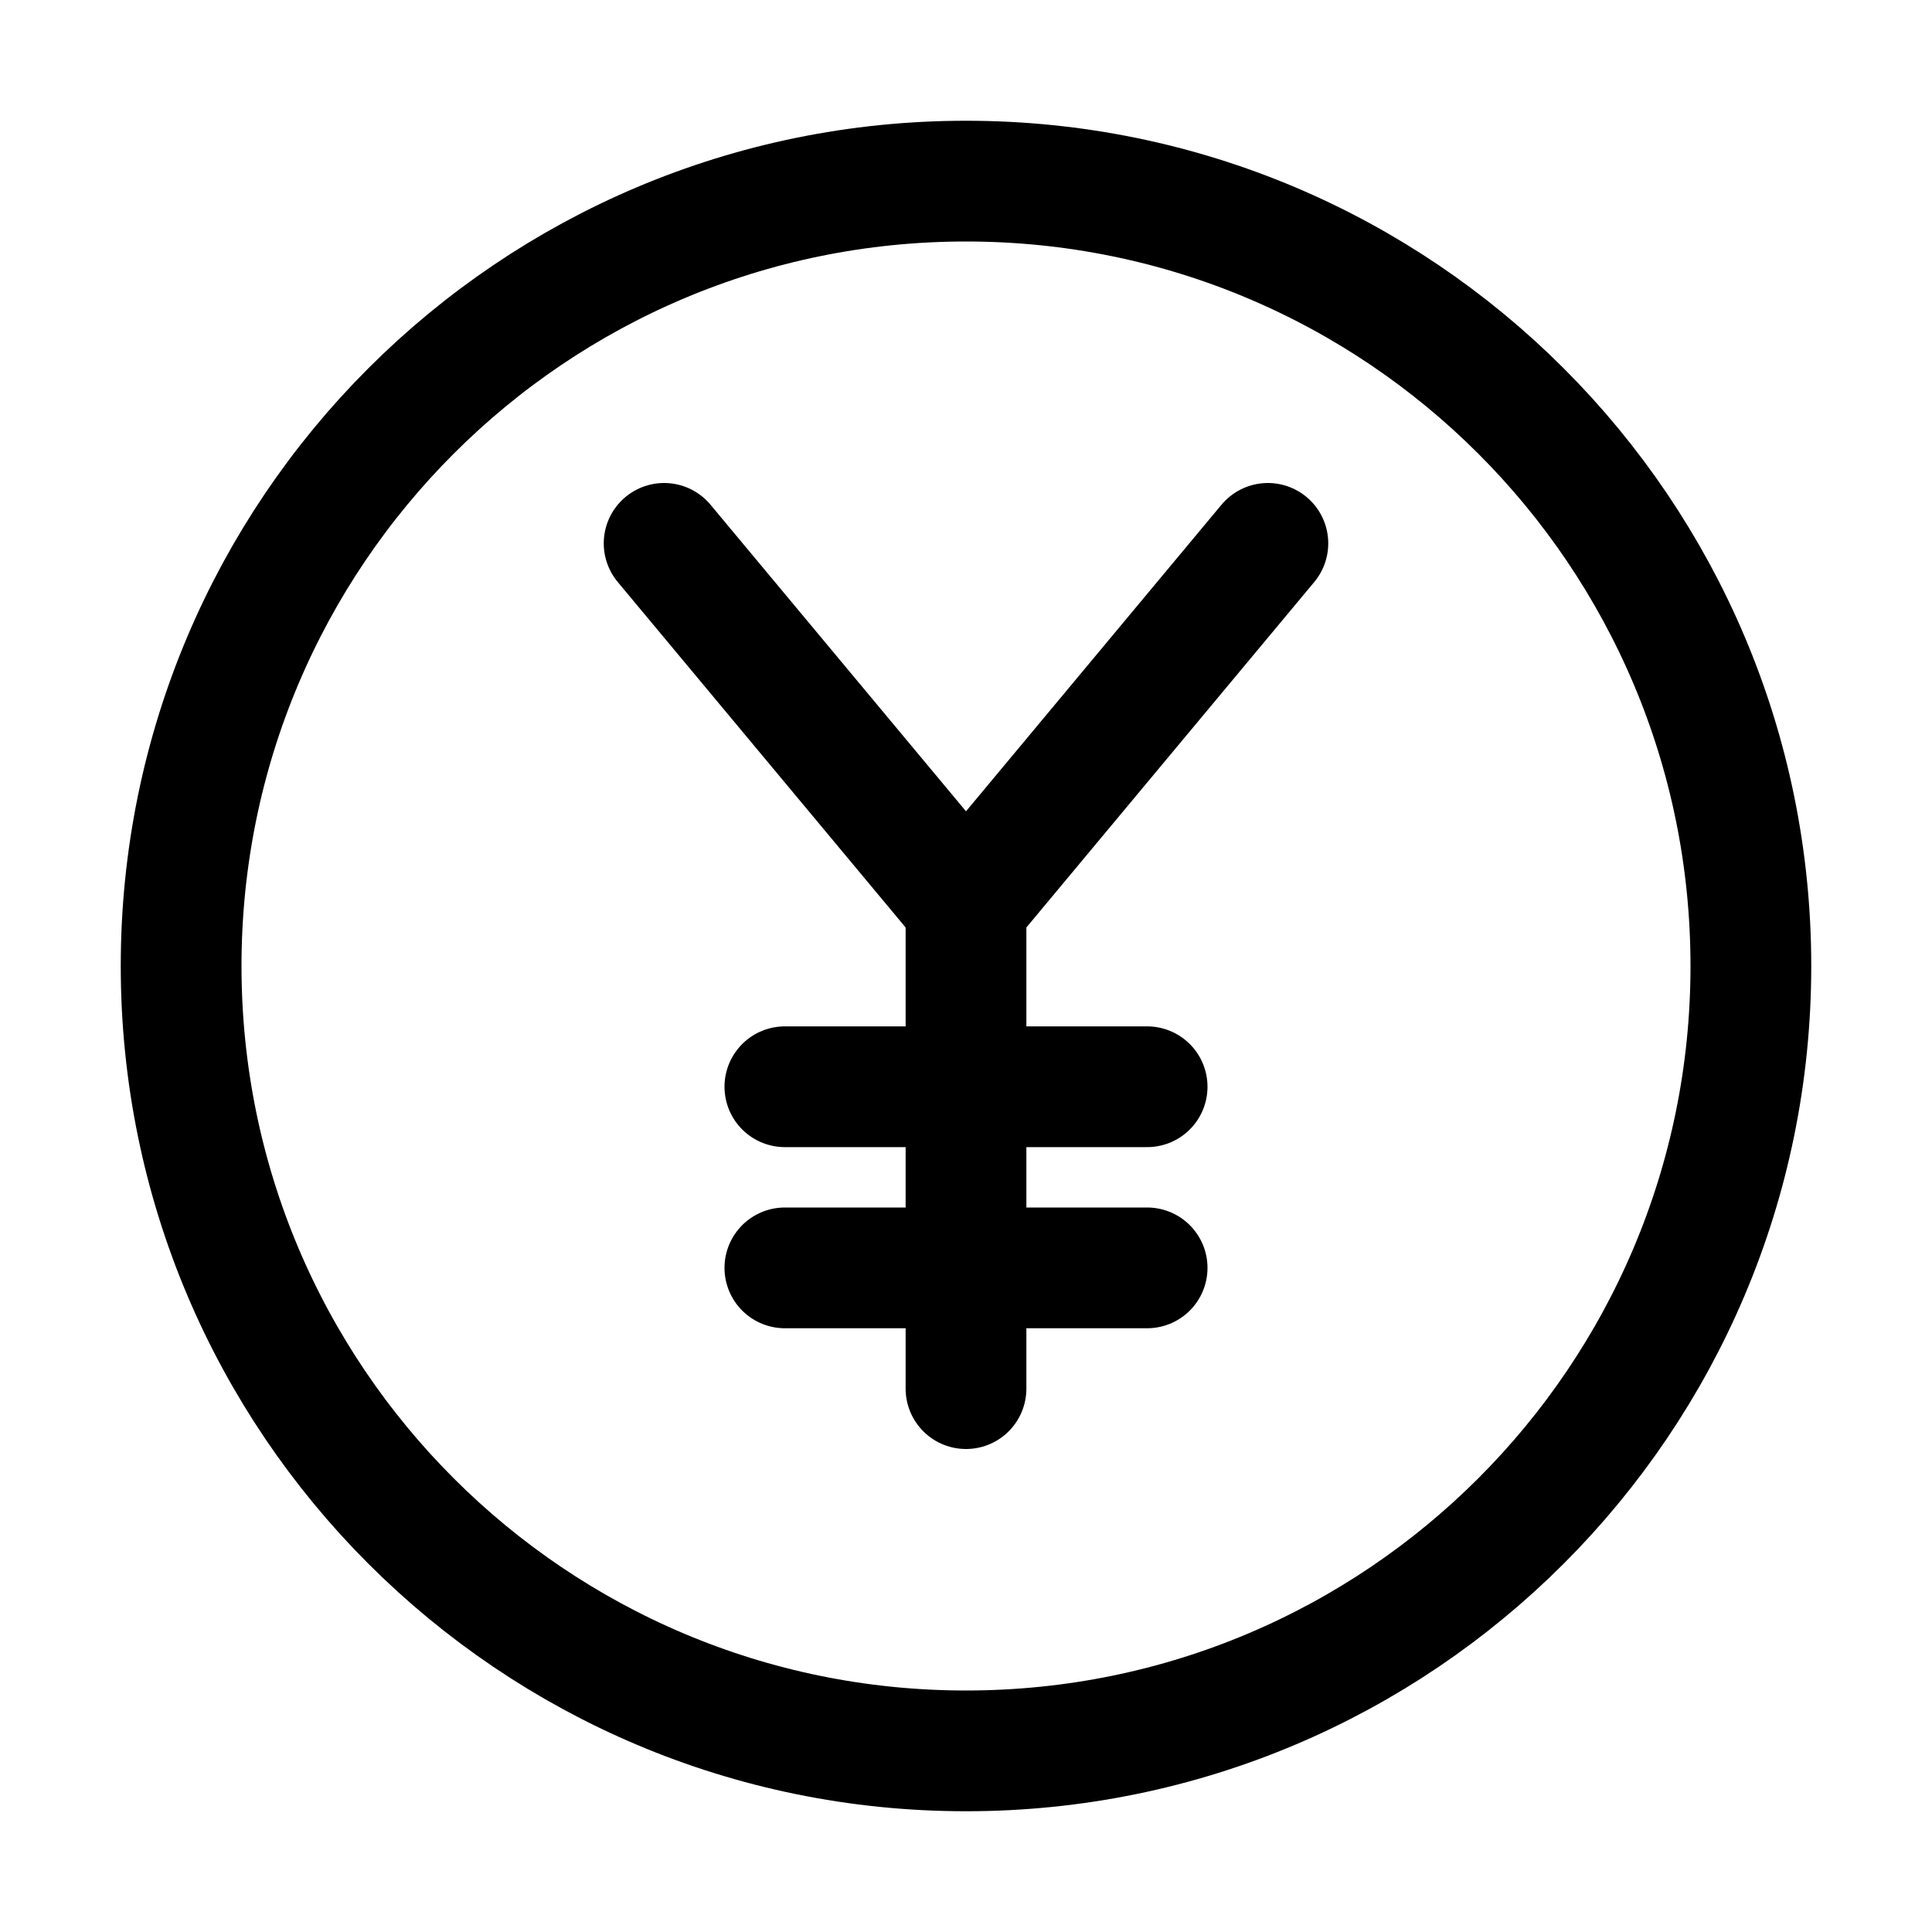 <svg width="32" height="32" viewBox="0 0 32 32" fill="none" xmlns="http://www.w3.org/2000/svg">
<path d="M16 29C23.18 29 29 23.18 29 16C29 8.82 23.18 3 16 3C8.82 3 3 8.82 3 16C3 23.18 8.82 29 16 29Z" stroke="black" stroke-width="2" stroke-miterlimit="10" stroke-linecap="round"/>
<path d="M13 18H19" stroke="black" stroke-width="2" stroke-miterlimit="10" stroke-linecap="round"/>
<path d="M13 21H19" stroke="black" stroke-width="2" stroke-miterlimit="10" stroke-linecap="round"/>
<path d="M16 23V15L21 9" stroke="black" stroke-width="2" stroke-miterlimit="10" stroke-linecap="round"/>
<path d="M16 15L11 9" stroke="black" stroke-width="2" stroke-miterlimit="10" stroke-linecap="round"/>
</svg>
